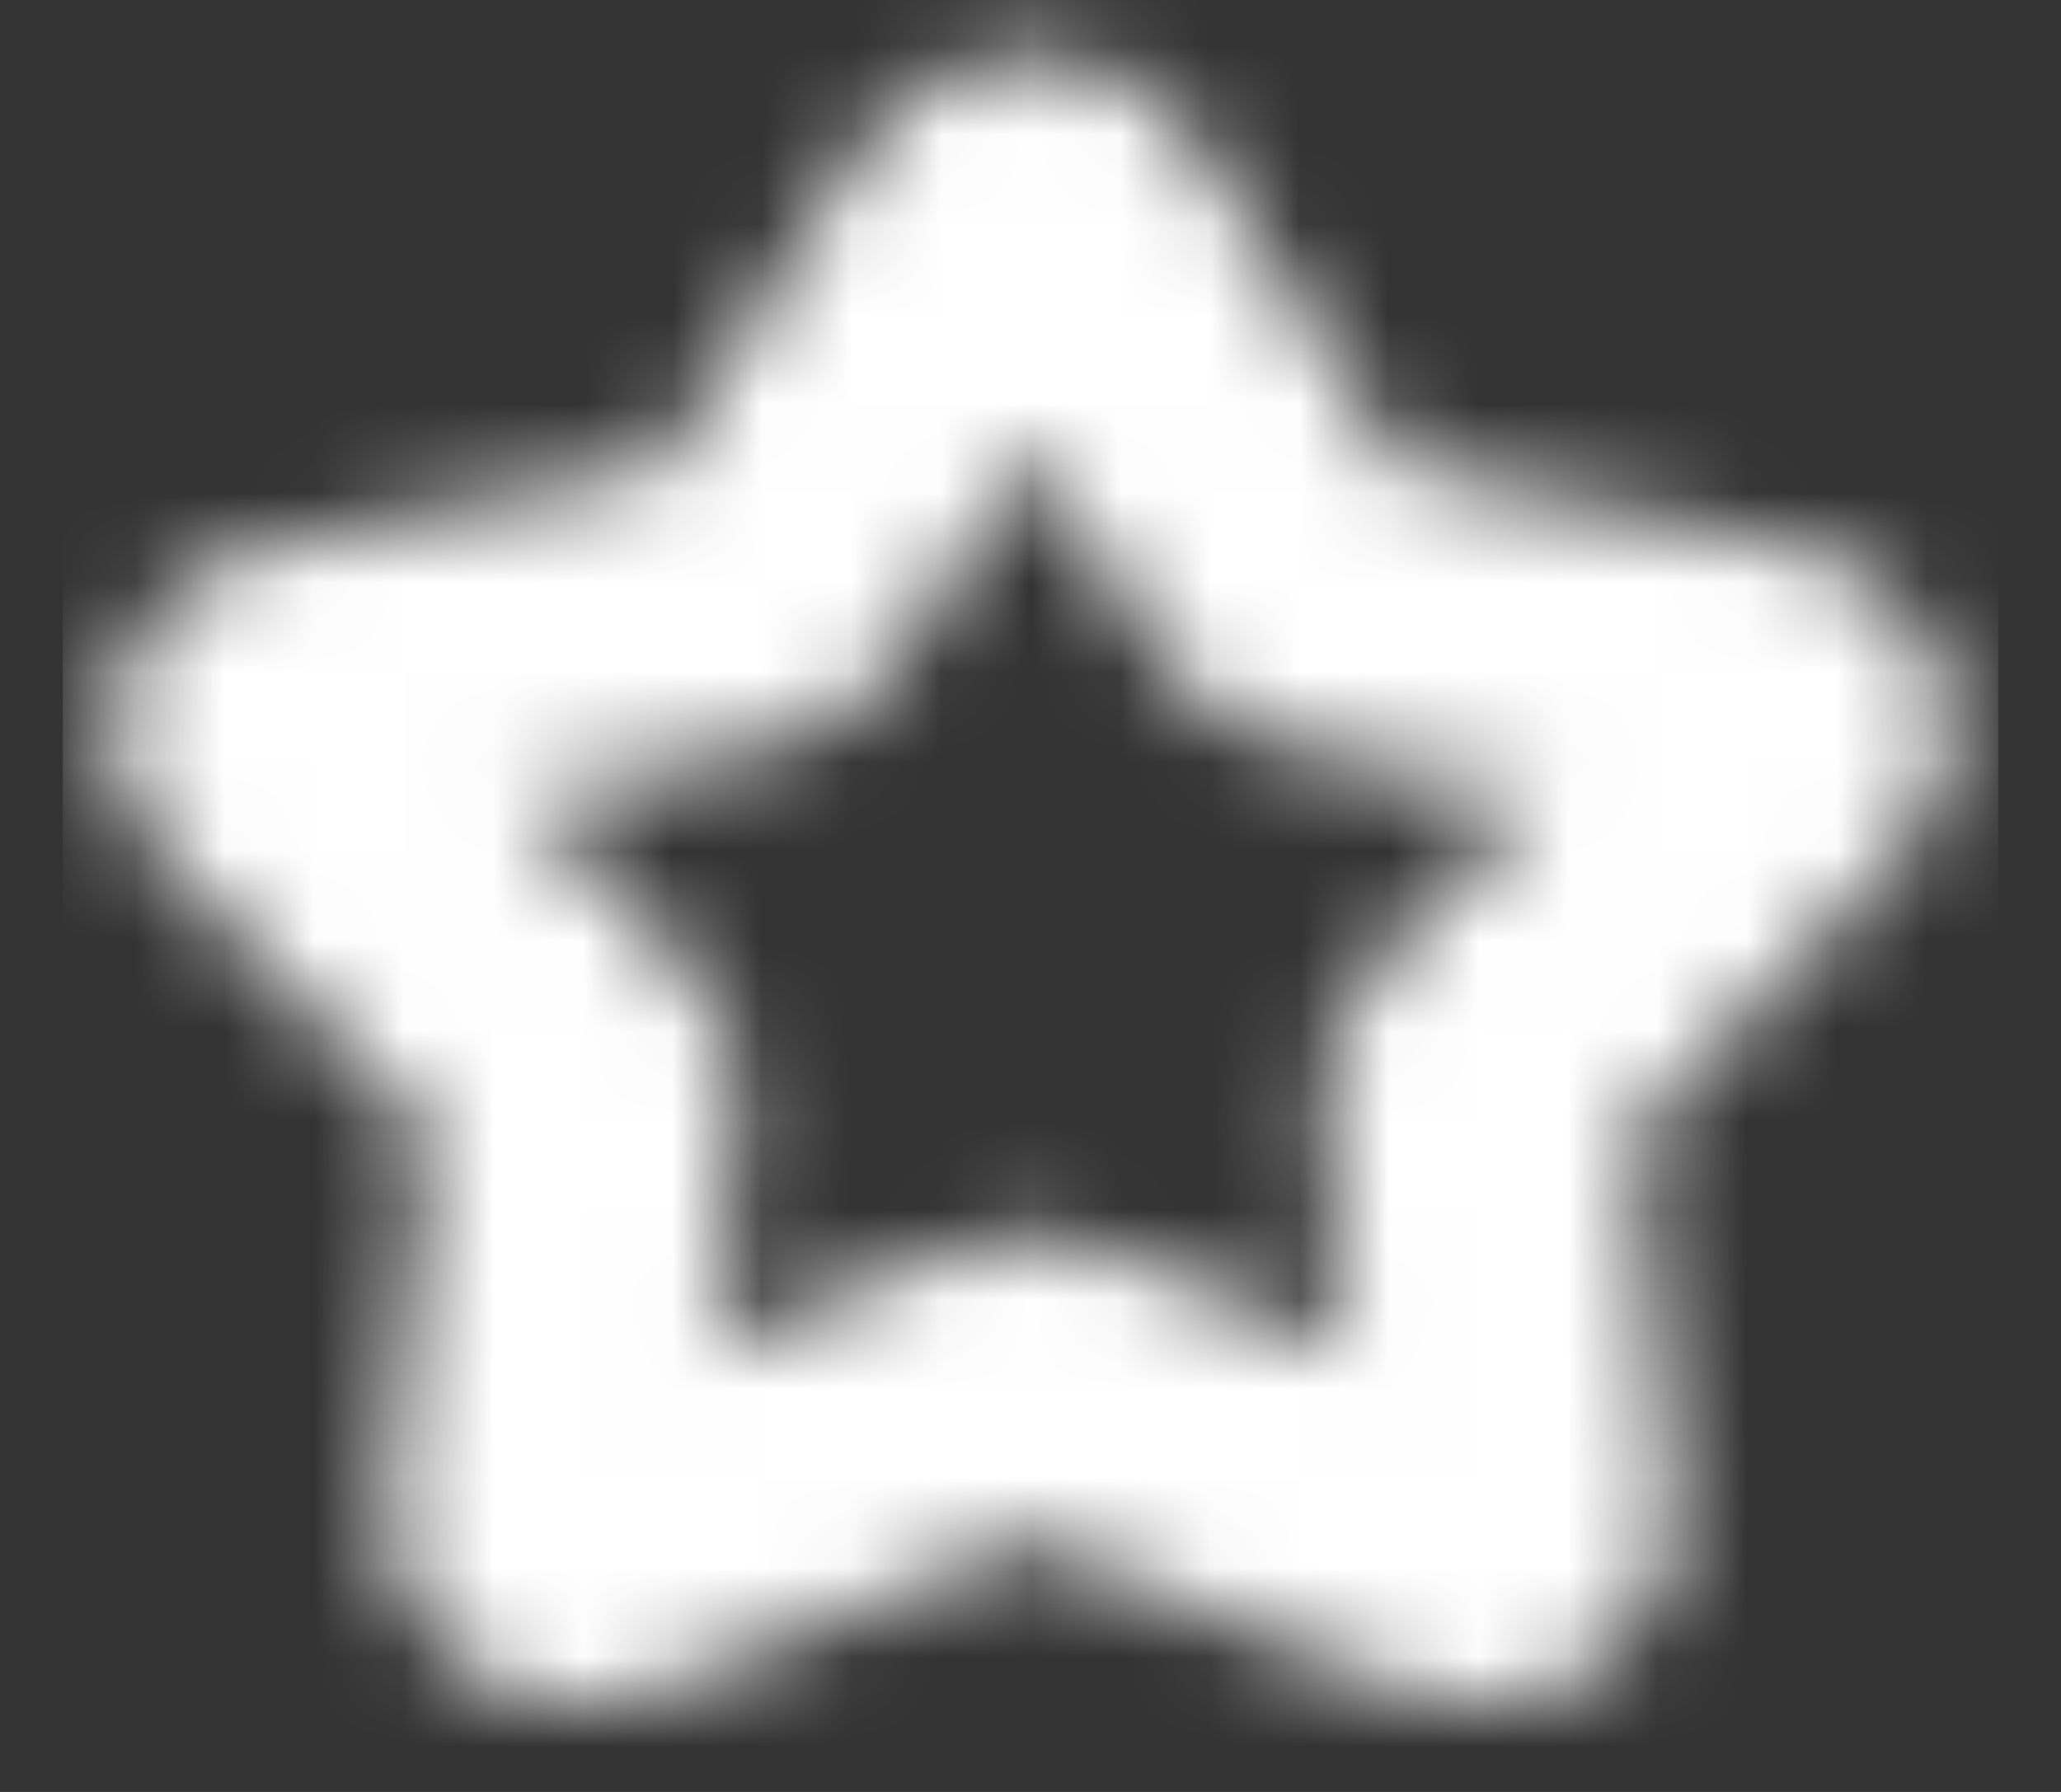 <svg width="23" height="20" viewBox="0 0 23 20" fill="none" xmlns="http://www.w3.org/2000/svg">
<rect x="0" y="0" width="23" height="20" fill="#333333" stroke="none"/>
<mask id="mask0_97_2764" style="mask-type:alpha" maskUnits="userSpaceOnUse" x="0" y="0" width="23" height="20">
<path fill-rule="evenodd" clip-rule="evenodd" d="M11.5 3.324C11.476 3.362 11.45 3.403 11.422 3.447L9.344 6.75C9.339 6.759 9.332 6.77 9.325 6.781C9.255 6.895 9.12 7.115 8.896 7.265C8.672 7.416 8.405 7.467 8.267 7.493C8.253 7.496 8.24 7.498 8.229 7.501L4.194 8.31C4.14 8.32 4.09 8.33 4.043 8.34C4.075 8.373 4.109 8.409 4.146 8.447L6.897 11.297C6.904 11.305 6.913 11.314 6.923 11.324C7.018 11.42 7.202 11.607 7.287 11.851C7.373 12.094 7.343 12.345 7.327 12.475C7.325 12.489 7.324 12.501 7.323 12.511L6.907 16.314C6.901 16.365 6.896 16.412 6.891 16.456C6.936 16.439 6.982 16.419 7.033 16.399L10.81 14.858C10.821 14.853 10.833 14.848 10.846 14.843C10.975 14.789 11.223 14.684 11.5 14.684C11.777 14.684 12.025 14.789 12.154 14.843C12.167 14.848 12.179 14.853 12.189 14.858L15.967 16.399C16.017 16.419 16.064 16.439 16.108 16.456C16.104 16.412 16.099 16.365 16.093 16.314L15.677 12.511C15.676 12.501 15.675 12.489 15.673 12.475C15.657 12.345 15.627 12.094 15.712 11.851C15.798 11.607 15.982 11.42 16.077 11.324C16.087 11.314 16.096 11.305 16.103 11.297L18.854 8.447C18.89 8.409 18.924 8.373 18.957 8.34C18.91 8.33 18.859 8.32 18.806 8.31L14.771 7.501C14.76 7.498 14.747 7.496 14.733 7.493C14.594 7.467 14.327 7.416 14.103 7.265C13.879 7.115 13.745 6.895 13.675 6.781C13.668 6.77 13.661 6.759 13.655 6.75L11.578 3.447C11.55 3.403 11.524 3.362 11.5 3.324ZM10.511 1.982C10.682 1.785 10.998 1.495 11.5 1.495C12.002 1.495 12.318 1.785 12.488 1.982C12.646 2.164 12.802 2.413 12.954 2.654C12.962 2.667 12.97 2.68 12.977 2.692L15.055 5.995C15.062 6.007 15.069 6.017 15.075 6.027C15.087 6.029 15.1 6.032 15.114 6.035L19.149 6.844C19.164 6.847 19.18 6.85 19.195 6.853C19.49 6.912 19.794 6.973 20.029 7.055C20.284 7.144 20.68 7.332 20.835 7.775C20.991 8.217 20.79 8.585 20.64 8.796C20.502 8.991 20.295 9.205 20.093 9.413C20.083 9.424 20.072 9.435 20.062 9.446L17.311 12.296C17.302 12.306 17.293 12.315 17.285 12.324C17.286 12.335 17.287 12.347 17.289 12.36L17.705 16.163C17.706 16.178 17.708 16.192 17.709 16.207C17.74 16.485 17.771 16.771 17.76 17.004C17.747 17.256 17.676 17.663 17.27 17.936C16.863 18.21 16.423 18.146 16.16 18.08C15.918 18.018 15.633 17.902 15.357 17.789C15.343 17.783 15.328 17.777 15.314 17.772L11.536 16.23C11.523 16.225 11.511 16.22 11.5 16.215C11.489 16.22 11.477 16.225 11.464 16.23L7.686 17.772C7.671 17.777 7.657 17.783 7.642 17.789C7.366 17.902 7.082 18.018 6.84 18.08C6.577 18.146 6.137 18.21 5.73 17.936C5.324 17.663 5.253 17.256 5.24 17.004C5.228 16.771 5.26 16.485 5.29 16.207C5.292 16.192 5.294 16.178 5.295 16.163L5.711 12.36C5.712 12.347 5.714 12.335 5.715 12.324C5.707 12.315 5.698 12.306 5.689 12.296L2.938 9.446C2.927 9.435 2.917 9.424 2.906 9.413C2.705 9.205 2.498 8.991 2.36 8.796C2.21 8.585 2.009 8.217 2.164 7.775C2.32 7.332 2.716 7.144 2.971 7.055C3.206 6.973 3.51 6.912 3.805 6.853C3.82 6.85 3.836 6.847 3.851 6.844L7.886 6.035C7.9 6.032 7.913 6.029 7.925 6.027C7.931 6.017 7.937 6.007 7.945 5.995L10.022 2.692C10.03 2.68 10.038 2.667 10.046 2.654C10.198 2.413 10.354 2.164 10.511 1.982Z" fill="#171719" stroke="#171719" stroke-width="1.8" stroke-linejoin="round"/>
</mask>
<g mask="url(#mask0_97_2764)">
<rect x="0.7" width="21.6" height="20" fill="white"/>
</g>
</svg>
